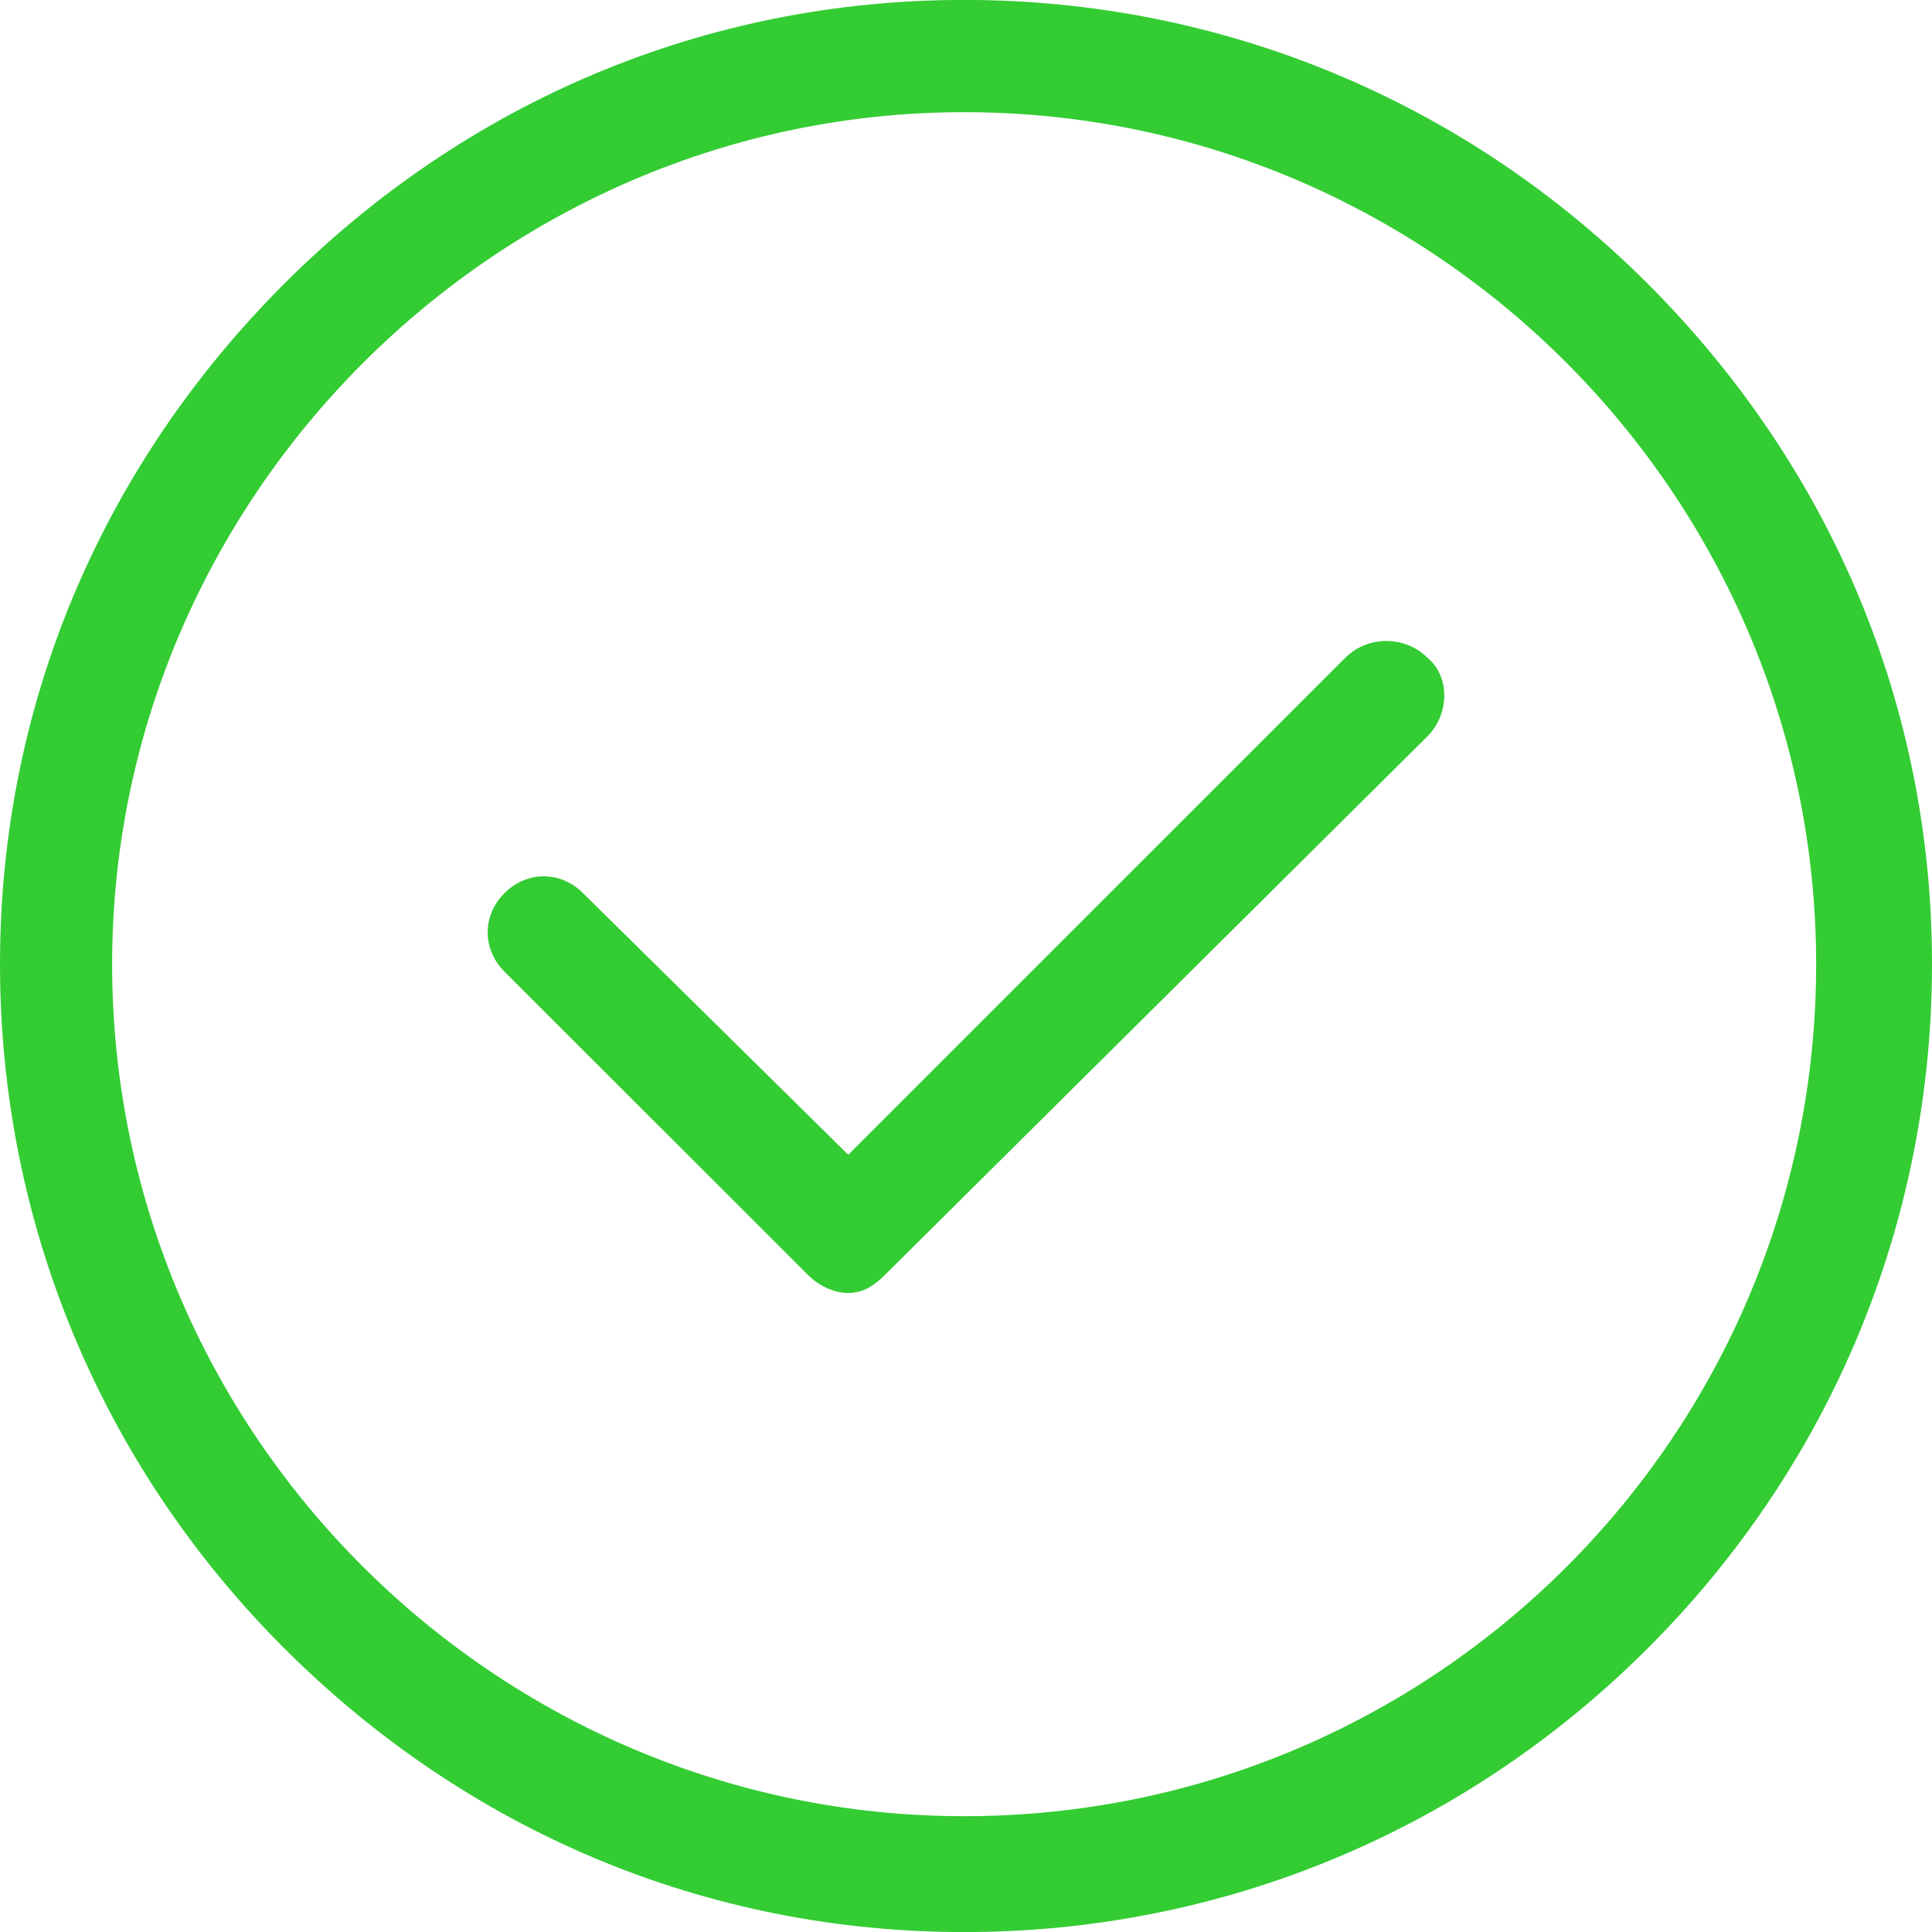 <?xml version="1.0" encoding="utf-8"?>
<!-- Generator: Adobe Illustrator 16.0.0, SVG Export Plug-In . SVG Version: 6.00 Build 0)  -->
<!DOCTYPE svg PUBLIC "-//W3C//DTD SVG 1.1//EN" "http://www.w3.org/Graphics/SVG/1.1/DTD/svg11.dtd">
<svg version="1.1" id="Layer_1" xmlns="http://www.w3.org/2000/svg" xmlns:xlink="http://www.w3.org/1999/xlink" x="0px" y="0px"
	 width="50px" height="50px" viewBox="0 0 50 50" enable-background="new 0 0 50 50" xml:space="preserve">
<g>
	<path fill="#33CC33" d="M24.952,47.003c-12.089,0-22.05-9.868-22.05-22.05c0-12.088,9.96-22.05,22.05-22.05
		c12.185,0,22.05,9.962,22.05,22.05C47.001,37.135,37.136,47.003,24.952,47.003L24.952,47.003z M42.65,7.349
		C37.912,2.61,31.625-0.002,24.952-0.002S12.089,2.61,7.35,7.349C2.612,12.093,0,18.276,0,24.953c0,6.671,2.612,12.961,7.35,17.698
		c4.739,4.738,10.928,7.351,17.602,7.351s12.96-2.612,17.698-7.351C47.388,37.914,50,31.624,50,24.953
		C50,18.276,47.388,12.093,42.65,7.349L42.65,7.349z"/>
	<path fill="#33CC33" d="M34.817,17.023L21.953,29.885l-6.865-6.771c-0.582-0.58-1.451-0.58-2.032,0c-0.58,0.58-0.58,1.452,0,2.032
		l7.834,7.83c0.29,0.293,0.676,0.486,1.063,0.486c0.388,0,0.678-0.193,0.968-0.486l14.022-13.921c0.58-0.586,0.58-1.552,0-2.032
		C36.363,16.444,35.397,16.444,34.817,17.023L34.817,17.023z"/>
</g>
</svg>
